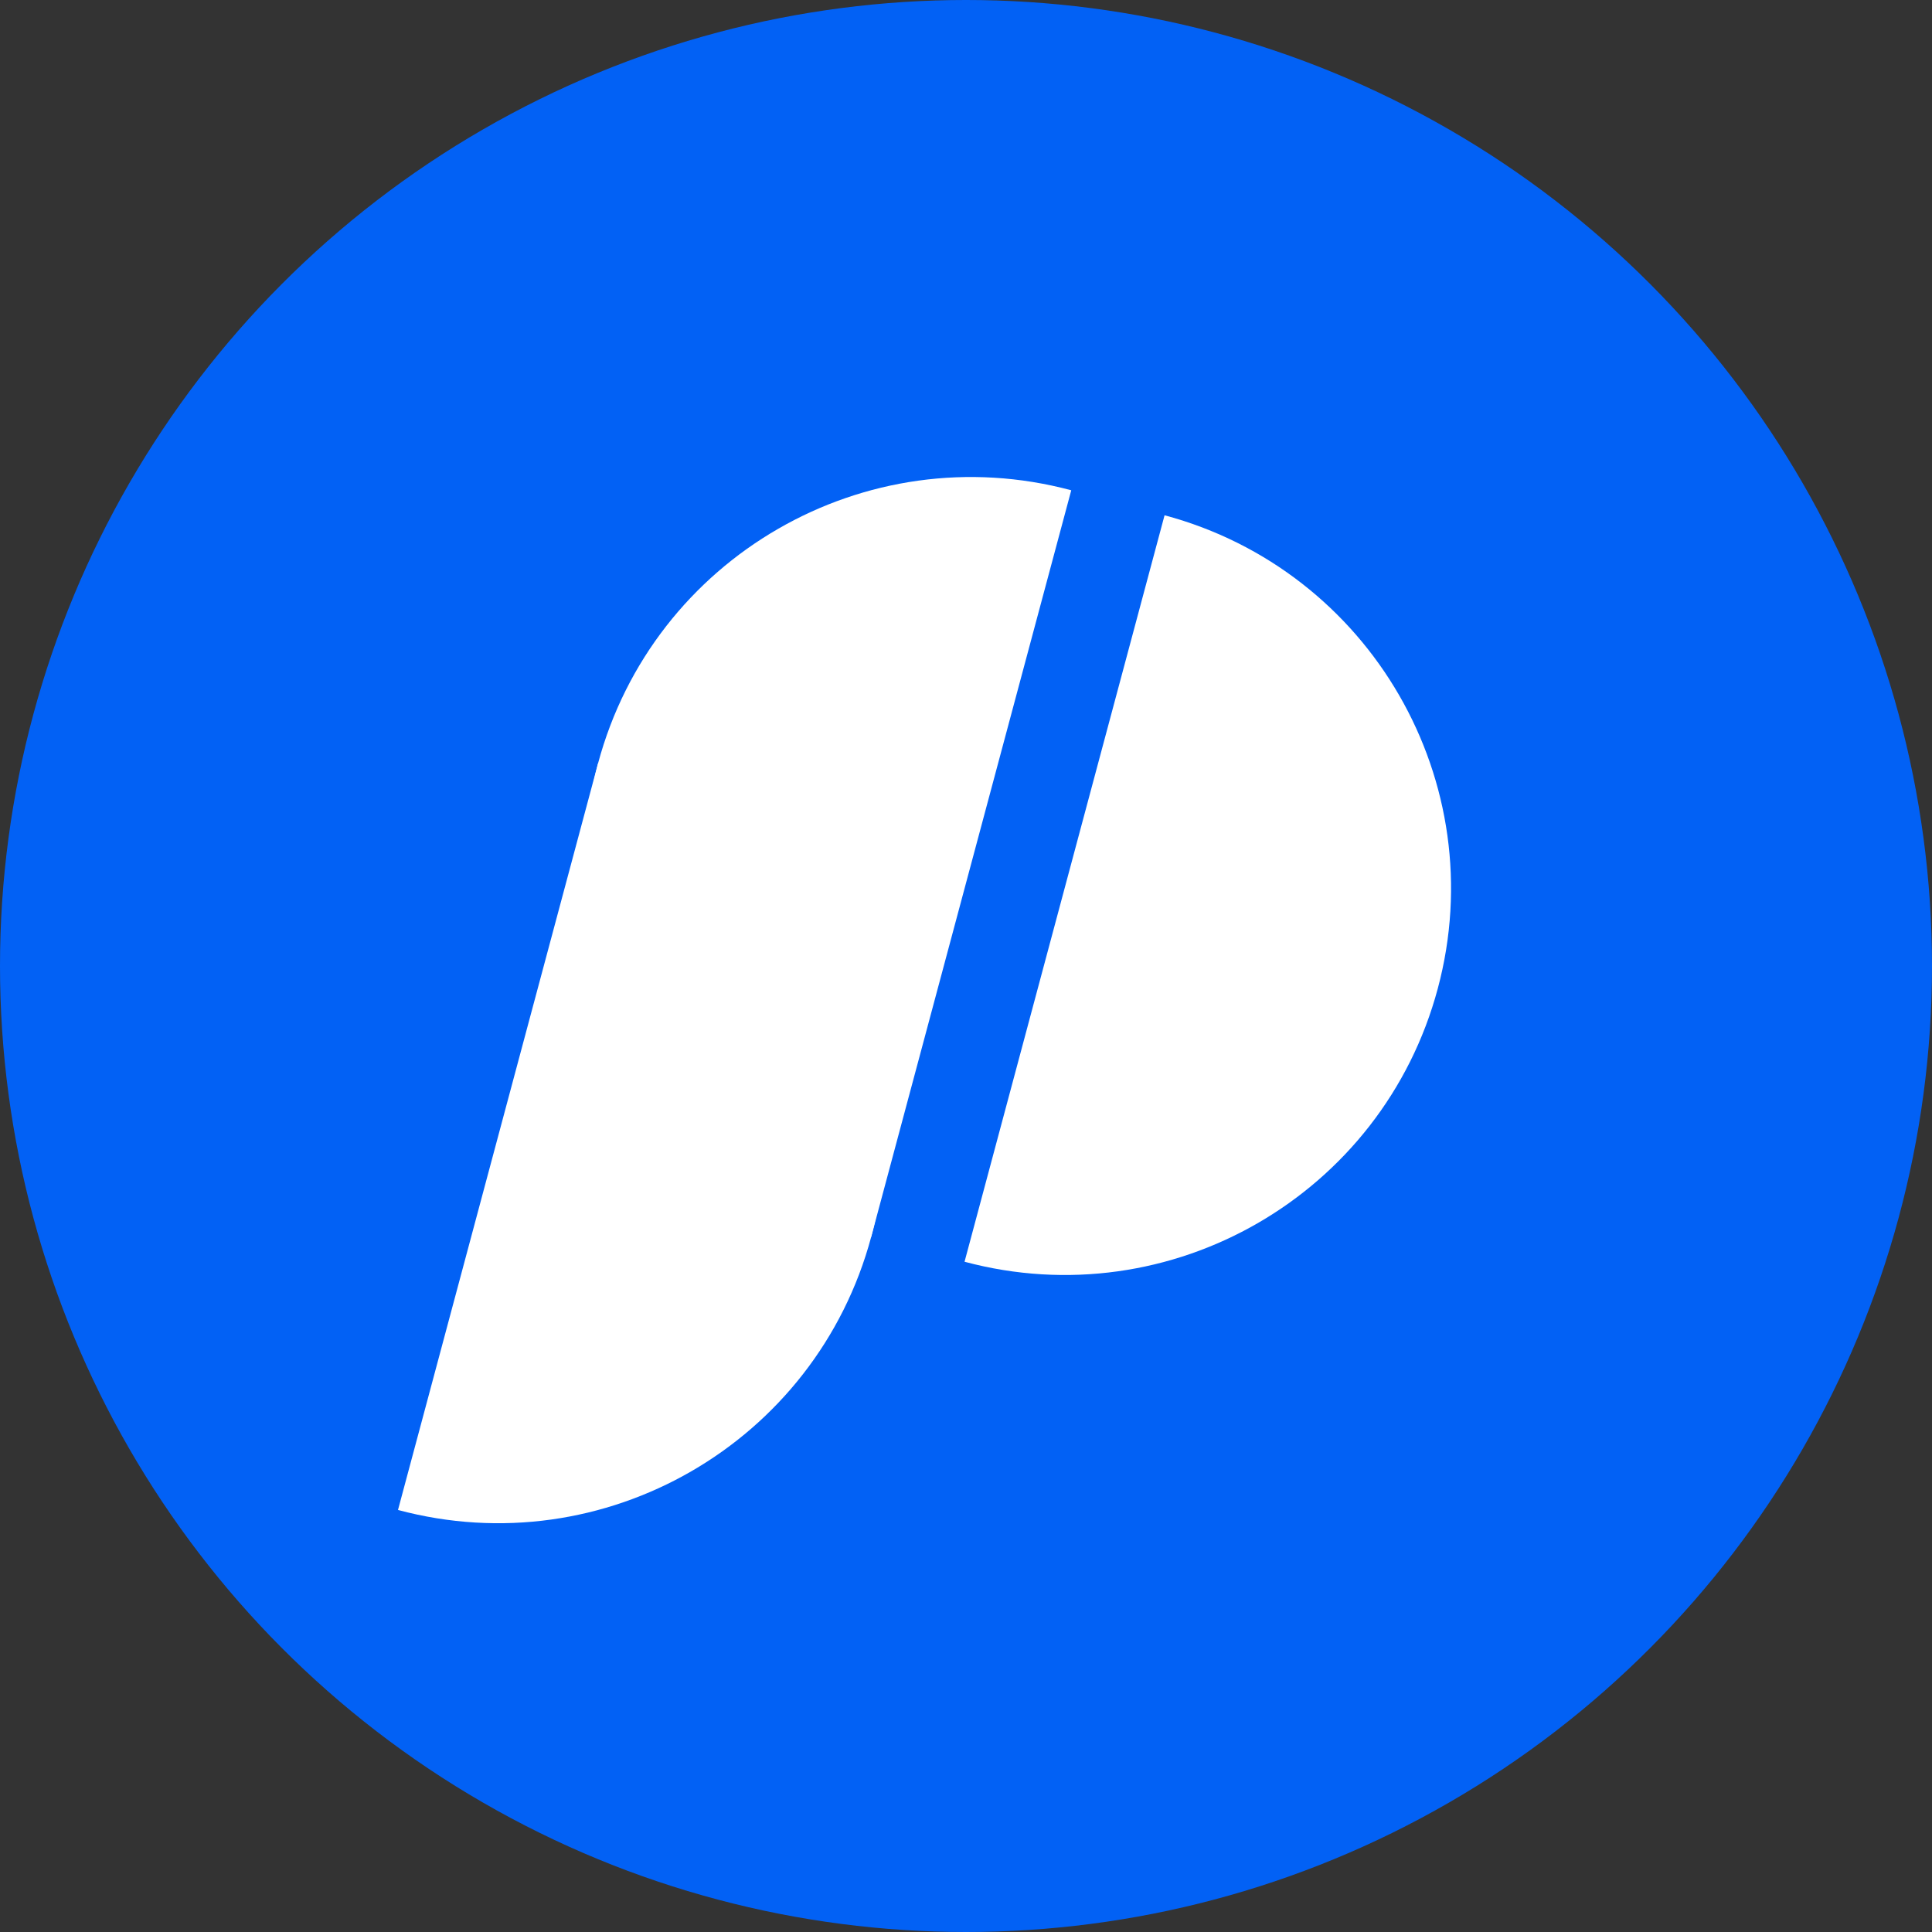 <svg width="500" height="500" viewBox="0 0 500 500" fill="none" xmlns="http://www.w3.org/2000/svg">
<rect x="0" y="0" width="500" height="500" fill="#333333" stroke="none"/>
<circle cx="250" cy="250" r="250" fill="#0261F5"/>
<path fill-rule="evenodd" clip-rule="evenodd" d="M277.239 126.882C223.892 112.588 169.059 144.246 154.765 197.593C140.47 250.939 172.129 305.773 225.475 320.067L277.239 126.882Z" fill="white"/>
<path fill-rule="evenodd" clip-rule="evenodd" d="M301.388 133.352C354.734 147.647 386.393 202.48 372.099 255.827C357.804 309.173 302.971 340.832 249.624 326.538L301.388 133.352Z" fill="white"/>
<path fill-rule="evenodd" clip-rule="evenodd" d="M154.765 197.593C208.111 211.887 239.77 266.72 225.476 320.067C211.181 373.414 156.348 405.072 103.001 390.778L154.765 197.593Z" fill="white"/>
</svg>
